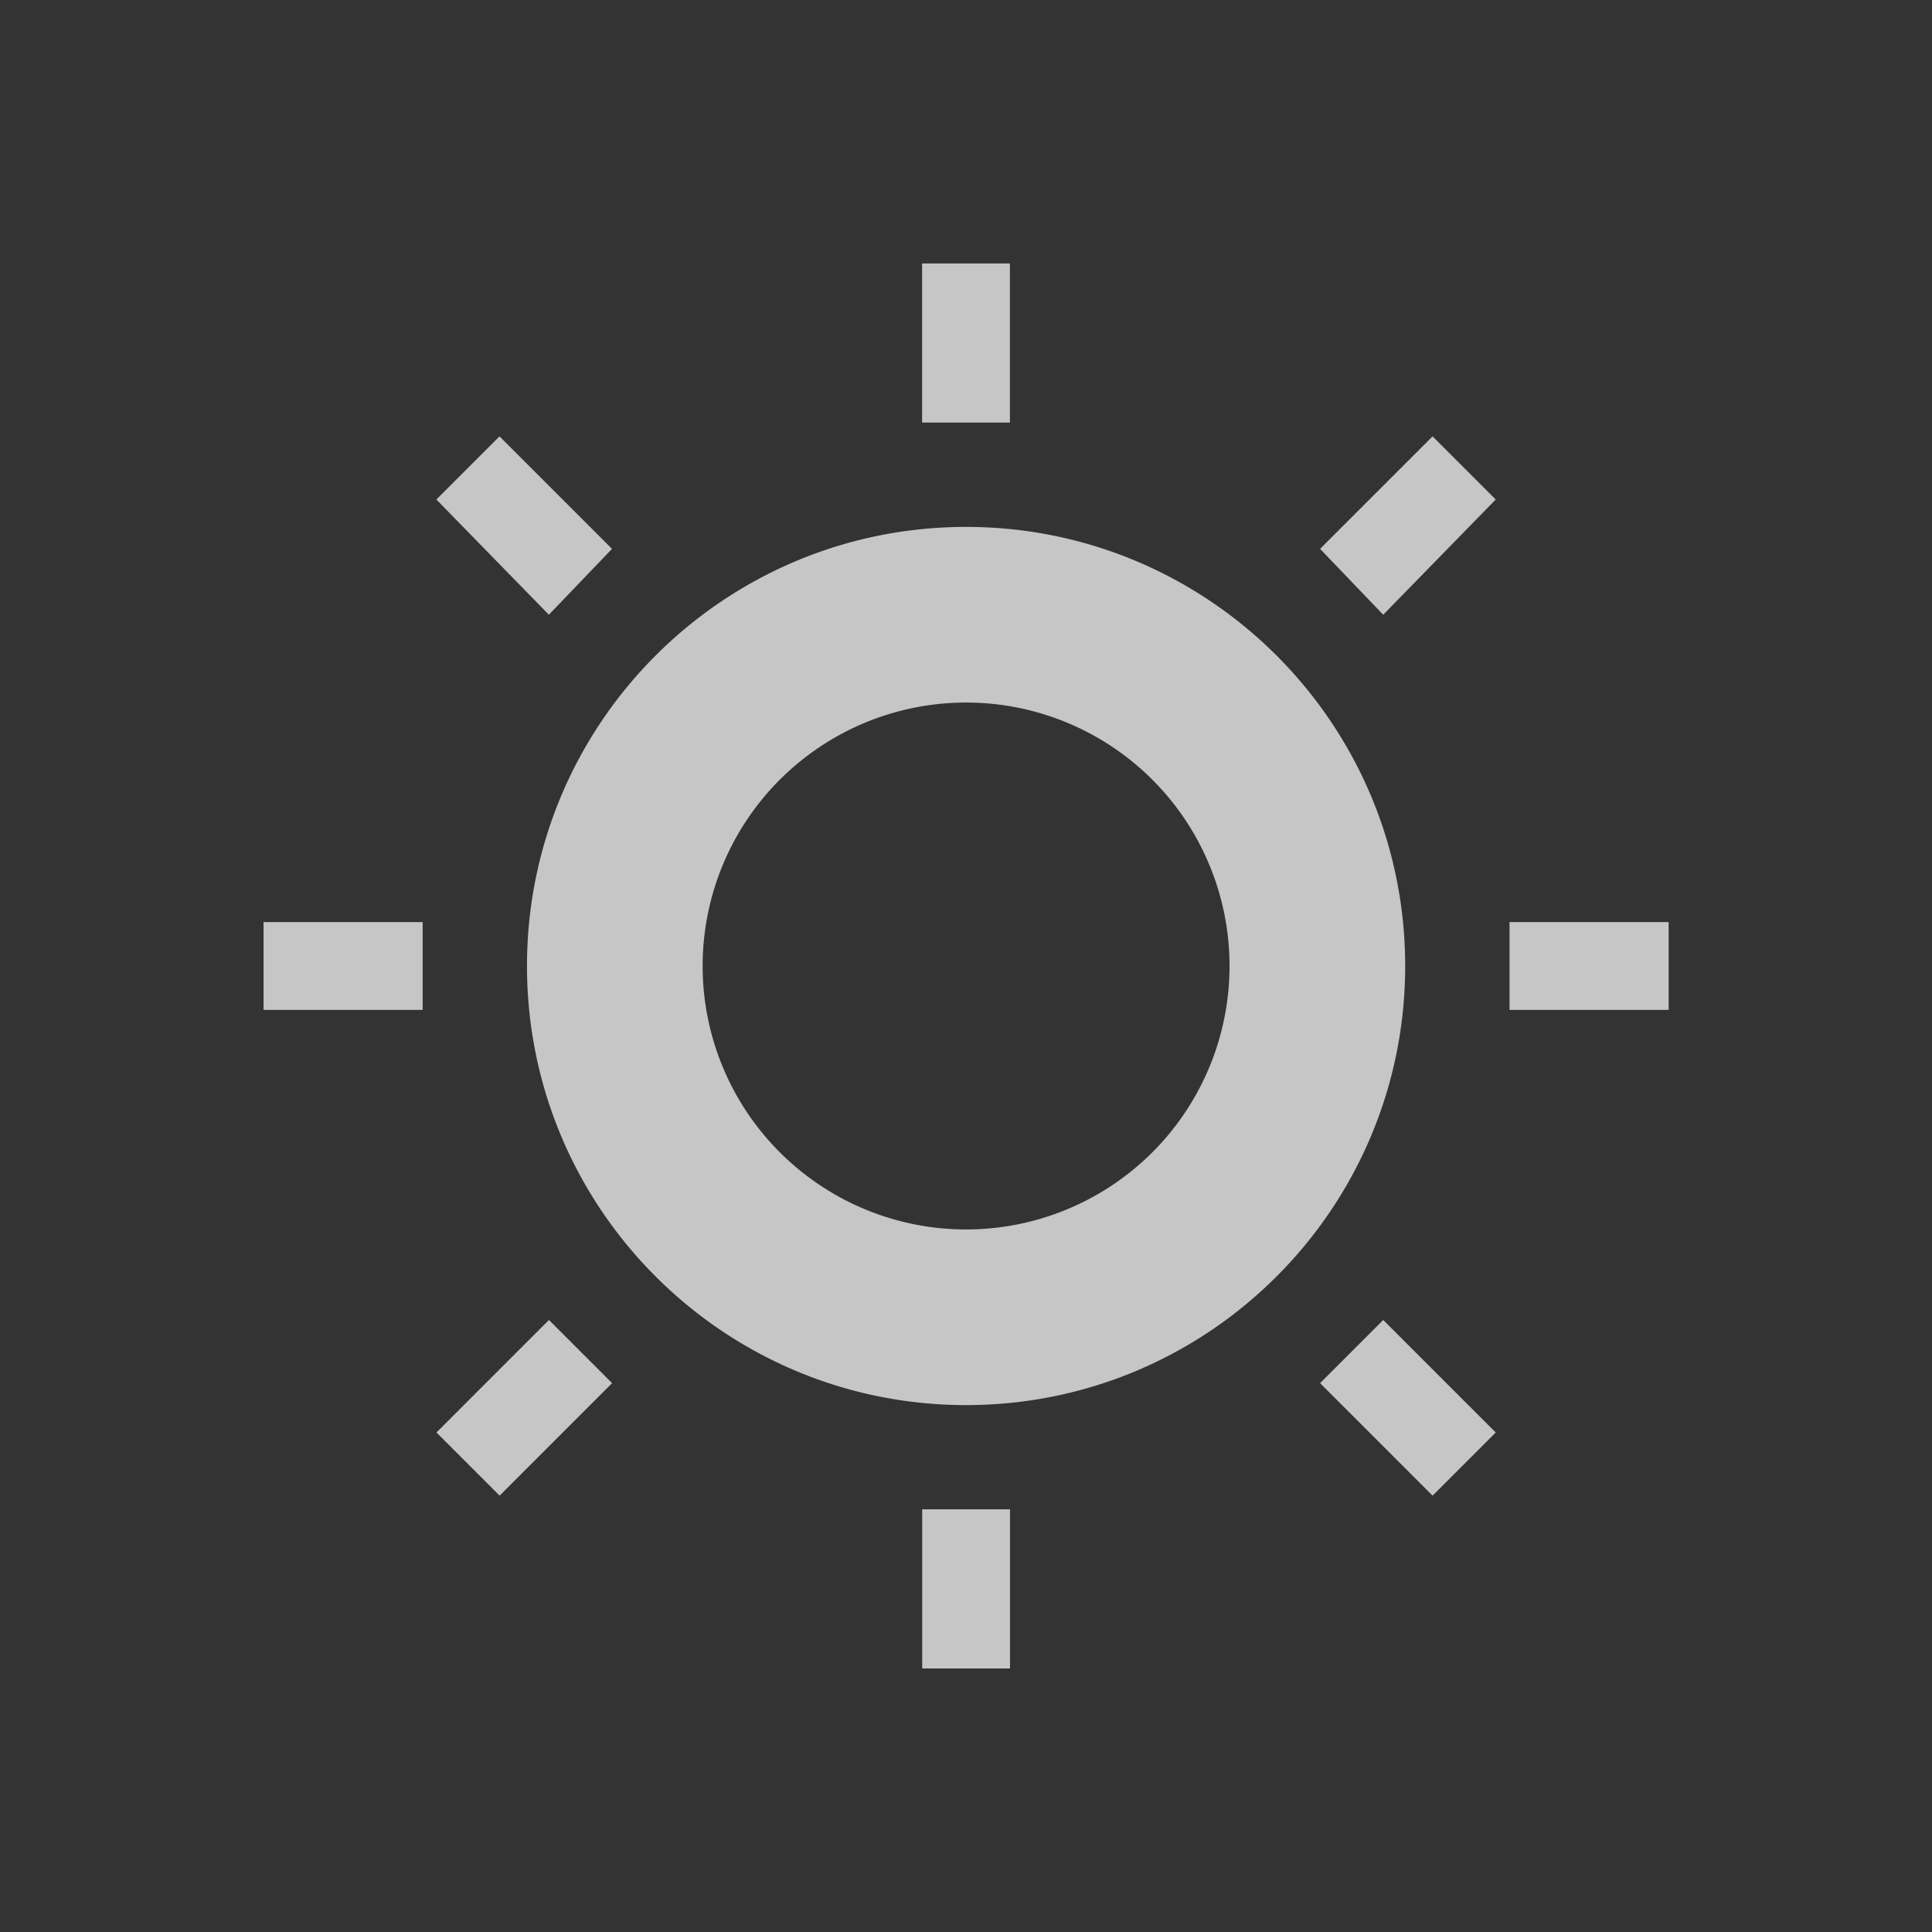 <?xml version="1.0" encoding="UTF-8" standalone="no"?>
<!-- Created with Inkscape (http://www.inkscape.org/) -->

<svg
   xmlns:dc="http://purl.org/dc/elements/1.1/"
   xmlns:cc="http://creativecommons.org/ns#"
   xmlns:rdf="http://www.w3.org/1999/02/22-rdf-syntax-ns#"
   xmlns:svg="http://www.w3.org/2000/svg"
   xmlns="http://www.w3.org/2000/svg"
   xmlns:sodipodi="http://sodipodi.sourceforge.net/DTD/sodipodi-0.dtd"
   xmlns:inkscape="http://www.inkscape.org/namespaces/inkscape"
   width="22"
   height="22"
   id="svg3760"
   version="1.1"
   inkscape:version="0.91 r13725"
   sodipodi:docname="whitebalance.svg">
  <rect width="100%" height="100%" fill="#333333" stroke="none"/>
  <defs
     id="defs3762">
    <style
       type="text/css"
       id="current-color-scheme">
      .ColorScheme-Text {
        color:#4d4d4d;
      }
      .ColorScheme-Background {
        color:#eff0f1;
      }
      .ColorScheme-Highlight {
        color:#3daee9;
      }
      .ColorScheme-ViewText {
        color:#31363b;
      }
      .ColorScheme-ViewBackground {
        color:#fcfcfc;
      }
      .ColorScheme-ViewHover {
        color:#93cee9;
      }
      .ColorScheme-ViewFocus{
        color:#3daee9;
      }
      .ColorScheme-ButtonText {
        color:#31363b;
      }
      .ColorScheme-ButtonBackground {
        color:#eff0f1;
      }
      .ColorScheme-ButtonHover {
        color:#93cee9;
      }
      .ColorScheme-ButtonFocus{
        color:#3daee9;
      }
      </style>
  </defs>
  <sodipodi:namedview
     id="base"
     pagecolor="#ffffff"
     bordercolor="#666666"
     borderopacity="1.0"
     inkscape:pageopacity="0.0"
     inkscape:pageshadow="2"
     inkscape:zoom="23.979308"
     inkscape:cx="4.9736073"
     inkscape:cy="6.583843"
     inkscape:document-units="px"
     inkscape:current-layer="layer1"
     showgrid="false"
     fit-margin-top="0"
     fit-margin-left="0"
     fit-margin-right="0"
     fit-margin-bottom="0"
     inkscape:window-width="1600"
     inkscape:window-height="847"
     inkscape:window-x="0"
     inkscape:window-y="30"
     inkscape:window-maximized="1"
     inkscape:showpageshadow="false"
     inkscape:snap-bbox="true"
     inkscape:object-nodes="true"
     showguides="false">
    <sodipodi:guide
       position="4.1796875e-06,22"
       orientation="22,0"
       id="guide4116" />
    <sodipodi:guide
       position="4.1796875e-06,-2.6953124e-06"
       orientation="0,22"
       id="guide4118" />
    <sodipodi:guide
       position="22,-2.6953124e-06"
       orientation="-22,0"
       id="guide4120" />
    <sodipodi:guide
       position="22,22"
       orientation="0,-22"
       id="guide4122" />
    <sodipodi:guide
       position="2,20"
       orientation="18,0"
       id="guide4124" />
    <sodipodi:guide
       position="20,2"
       orientation="-18,0"
       id="guide4128" />
    <sodipodi:guide
       position="20,20"
       orientation="0,-18"
       id="guide4130" />
    <sodipodi:guide
       position="3,19"
       orientation="16,0"
       id="guide4132" />
    <sodipodi:guide
       position="3,3"
       orientation="0,16"
       id="guide4134" />
    <sodipodi:guide
       position="19,3"
       orientation="-16,0"
       id="guide4136" />
    <sodipodi:guide
       position="19,19"
       orientation="0,-16"
       id="guide4138" />
    <inkscape:grid
       type="xygrid"
       id="grid4140" />
  </sodipodi:namedview>
  <g
     inkscape:label="Capa 1"
     inkscape:groupmode="layer"
     id="layer1"
     transform="translate(-553.723,-583.119)">
    <rect
       style="color:#4d4d4d;fill:currentColor;fill-opacity:1;stroke:none"
       id="rect4035"
       width="0"
       height="11"
       x="537.723"
       y="591.119"
       class="ColorScheme-Text" />
    <rect
       style="color:#4d4d4d;fill:currentColor;fill-opacity:1;stroke:none"
       id="rect4035-5"
       width="0"
       height="11"
       x="555.763"
       y="589.068"
       class="ColorScheme-Text" />
    <rect
       style="color:#4d4d4d;fill:currentColor;fill-opacity:1;stroke:none"
       id="rect4035-8"
       width="0"
       height="11"
       x="537.723"
       y="591.119"
       class="ColorScheme-Text" />
    <rect
       style="color:#4d4d4d;fill:currentColor;fill-opacity:1;stroke:none"
       id="rect4035-59"
       width="0"
       height="11"
       x="537.723"
       y="591.119"
       class="ColorScheme-Text" />
    <rect
       style="color:#4d4d4d;fill:currentColor;fill-opacity:1;stroke:none"
       id="rect4035-60"
       width="0"
       height="11"
       x="516.254"
       y="587.74"
       class="ColorScheme-Text" />
    <rect
       style="color:#4d4d4d;fill:currentColor;fill-opacity:1;stroke:none"
       id="rect4035-5-15"
       width="0"
       height="11"
       x="534.295"
       y="585.688"
       class="ColorScheme-Text" />
    <rect
       style="color:#4d4d4d;fill:currentColor;fill-opacity:1;stroke:none"
       id="rect4035-8-03"
       width="0"
       height="11"
       x="516.254"
       y="587.74"
       class="ColorScheme-Text" />
    <rect
       style="color:#4d4d4d;fill:currentColor;fill-opacity:1;stroke:none"
       id="rect4035-59-10"
       width="0"
       height="11"
       x="516.254"
       y="587.74"
       class="ColorScheme-Text" />
    <rect
       style="color:#4d4d4d;fill:currentColor;fill-opacity:1;stroke:none"
       id="rect4035-6"
       width="0"
       height="11"
       x="508.946"
       y="582.905"
       class="ColorScheme-Text" />
    <rect
       style="color:#4d4d4d;fill:currentColor;fill-opacity:1;stroke:none"
       id="rect4035-5-1"
       width="0"
       height="11"
       x="526.987"
       y="580.854"
       class="ColorScheme-Text" />
    <rect
       style="color:#4d4d4d;fill:currentColor;fill-opacity:1;stroke:none"
       id="rect4035-8-3"
       width="0"
       height="11"
       x="508.946"
       y="582.905"
       class="ColorScheme-Text" />
    <rect
       style="color:#4d4d4d;fill:currentColor;fill-opacity:1;stroke:none"
       id="rect4035-59-4"
       width="0"
       height="11"
       x="508.946"
       y="582.905"
       class="ColorScheme-Text" />
    <rect
       style="color:#4d4d4d;fill:currentColor;fill-opacity:1;stroke:none"
       id="rect4035-1"
       width="0"
       height="11"
       x="514.961"
       y="587.121"
       class="ColorScheme-Text" />
    <rect
       style="color:#4d4d4d;fill:currentColor;fill-opacity:1;stroke:none"
       id="rect4035-5-0"
       width="0"
       height="11"
       x="533.002"
       y="585.07"
       class="ColorScheme-Text" />
    <rect
       style="color:#4d4d4d;fill:currentColor;fill-opacity:1;stroke:none"
       id="rect4035-8-1"
       width="0"
       height="11"
       x="514.961"
       y="587.121"
       class="ColorScheme-Text" />
    <rect
       style="color:#4d4d4d;fill:currentColor;fill-opacity:1;stroke:none"
       id="rect4035-59-1"
       width="0"
       height="11"
       x="514.961"
       y="587.121"
       class="ColorScheme-Text" />
    <rect
       style="color:#4d4d4d;fill:currentColor;fill-opacity:1;stroke:none"
       id="rect4035-0"
       width="0"
       height="11"
       x="513.723"
       y="591.119"
       class="ColorScheme-Text" />
    <rect
       style="color:#4d4d4d;fill:currentColor;fill-opacity:1;stroke:none"
       id="rect4035-5-5"
       width="0"
       height="11"
       x="531.763"
       y="589.068"
       class="ColorScheme-Text" />
    <rect
       style="color:#4d4d4d;fill:currentColor;fill-opacity:1;stroke:none"
       id="rect4035-8-6"
       width="0"
       height="11"
       x="513.723"
       y="591.119"
       class="ColorScheme-Text" />
    <rect
       style="color:#4d4d4d;fill:currentColor;fill-opacity:1;stroke:none"
       id="rect4035-59-11"
       width="0"
       height="11"
       x="513.723"
       y="591.119"
       class="ColorScheme-Text" />
    <rect
       style="color:#4d4d4d;fill:currentColor;fill-opacity:1;stroke:none"
       id="rect4035-9"
       width="0"
       height="11"
       x="497.734"
       y="587.485"
       class="ColorScheme-Text" />
    <rect
       style="color:#4d4d4d;fill:currentColor;fill-opacity:1;stroke:none"
       id="rect4035-5-8"
       width="0"
       height="11"
       x="515.775"
       y="585.434"
       class="ColorScheme-Text" />
    <rect
       style="color:#4d4d4d;fill:currentColor;fill-opacity:1;stroke:none"
       id="rect4035-8-0"
       width="0"
       height="11"
       x="497.734"
       y="587.485"
       class="ColorScheme-Text" />
    <rect
       style="color:#4d4d4d;fill:currentColor;fill-opacity:1;stroke:none"
       id="rect4035-59-1-8"
       width="0"
       height="11"
       x="497.734"
       y="587.485"
       class="ColorScheme-Text" />
    <rect
       class="ColorScheme-Text"
       style="color:#4d4d4d;fill:#ffffff;fill-opacity:1;stroke:none"
       id="rect4035-52"
       width="0"
       height="11"
       x="513.254"
       y="590.74" />
    <rect
       class="ColorScheme-Text"
       style="color:#4d4d4d;fill:#ffffff;fill-opacity:1;stroke:none"
       id="rect4035-5-3"
       width="0"
       height="11"
       x="531.295"
       y="588.688" />
    <rect
       class="ColorScheme-Text"
       style="color:#4d4d4d;fill:#ffffff;fill-opacity:1;stroke:none"
       id="rect4035-8-7"
       width="0"
       height="11"
       x="513.254"
       y="590.74" />
    <rect
       class="ColorScheme-Text"
       style="color:#4d4d4d;fill:#ffffff;fill-opacity:1;stroke:none"
       id="rect4035-59-9"
       width="0"
       height="11"
       x="513.254"
       y="590.74" />
    <rect
       class="ColorScheme-Text"
       style="color:#4d4d4d;fill:#ffffff;fill-opacity:1;stroke:none"
       id="rect4035-6-9"
       width="0"
       height="11"
       x="505.946"
       y="585.905" />
    <rect
       class="ColorScheme-Text"
       style="color:#4d4d4d;fill:#ffffff;fill-opacity:1;stroke:none"
       id="rect4035-5-1-1"
       width="0"
       height="11"
       x="523.987"
       y="583.854" />
    <rect
       class="ColorScheme-Text"
       style="color:#4d4d4d;fill:#ffffff;fill-opacity:1;stroke:none"
       id="rect4035-8-3-9"
       width="0"
       height="11"
       x="505.946"
       y="585.905" />
    <rect
       class="ColorScheme-Text"
       style="color:#4d4d4d;fill:#ffffff;fill-opacity:1;stroke:none"
       id="rect4035-59-4-2"
       width="0"
       height="11"
       x="505.946"
       y="585.905" />
    <rect
       class="ColorScheme-Text"
       style="color:#4d4d4d;fill:#ffffff;fill-opacity:1;stroke:none"
       id="rect4035-1-5"
       width="0"
       height="11"
       x="511.961"
       y="590.121" />
    <rect
       class="ColorScheme-Text"
       style="color:#4d4d4d;fill:#ffffff;fill-opacity:1;stroke:none"
       id="rect4035-5-0-1"
       width="0"
       height="11"
       x="530.002"
       y="588.07" />
    <rect
       class="ColorScheme-Text"
       style="color:#4d4d4d;fill:#ffffff;fill-opacity:1;stroke:none"
       id="rect4035-8-1-1"
       width="0"
       height="11"
       x="511.961"
       y="590.121" />
    <rect
       class="ColorScheme-Text"
       style="color:#4d4d4d;fill:#ffffff;fill-opacity:1;stroke:none"
       id="rect4035-59-1-7"
       width="0"
       height="11"
       x="511.961"
       y="590.121" />
    <rect
       class="ColorScheme-Text"
       style="color:#4d4d4d;fill:#ffffff;fill-opacity:1;stroke:none"
       id="rect4035-0-9"
       width="0"
       height="11"
       x="510.723"
       y="594.119" />
    <rect
       class="ColorScheme-Text"
       style="color:#4d4d4d;fill:#ffffff;fill-opacity:1;stroke:none"
       id="rect4035-5-5-6"
       width="0"
       height="11"
       x="528.763"
       y="592.068" />
    <rect
       class="ColorScheme-Text"
       style="color:#4d4d4d;fill:#ffffff;fill-opacity:1;stroke:none"
       id="rect4035-8-6-3"
       width="0"
       height="11"
       x="510.723"
       y="594.119" />
    <rect
       class="ColorScheme-Text"
       style="color:#4d4d4d;fill:#ffffff;fill-opacity:1;stroke:none"
       id="rect4035-59-11-1"
       width="0"
       height="11"
       x="510.723"
       y="594.119" />
    <rect
       class="ColorScheme-Text"
       style="color:#4d4d4d;fill:#ffffff;fill-opacity:1;stroke:none"
       id="rect4035-9-0"
       width="0"
       height="11"
       x="494.734"
       y="590.485" />
    <rect
       class="ColorScheme-Text"
       style="color:#4d4d4d;fill:#ffffff;fill-opacity:1;stroke:none"
       id="rect4035-5-8-8"
       width="0"
       height="11"
       x="512.775"
       y="588.434" />
    <rect
       class="ColorScheme-Text"
       style="color:#4d4d4d;fill:#ffffff;fill-opacity:1;stroke:none"
       id="rect4035-8-0-2"
       width="0"
       height="11"
       x="494.734"
       y="590.485" />
    <rect
       class="ColorScheme-Text"
       style="color:#4d4d4d;fill:#ffffff;fill-opacity:1;stroke:none"
       id="rect4035-59-1-8-5"
       width="0"
       height="11"
       x="494.734"
       y="590.485" />
    <path
       style="color:#4d4d4d;opacity:0.72;fill:#ffffff;fill-opacity:1;stroke:none"
       d="m 564.223,586.119 0,1.812 1,0 0,-1.812 -1,0 z m -4.812,1.969 -0.719,0.719 1.281,1.312 0.719,-0.75 -1.281,-1.281 z m 10.625,0 -1.281,1.281 0.719,0.75 1.281,-1.312 -0.719,-0.719 z m -5.312,1.031 c -2.761,0 -5,2.239 -5,5 0,2.761 2.239,5 5,5 2.761,0 5,-2.239 5,-5 0,-2.761 -2.239,-5 -5,-5 z m 0,2 a 3,3 0 0 1 3,3 3,3 0 0 1 -3,3 3,3 0 0 1 -3,-3 3,3 0 0 1 3,-3 z m -8,2.5 0,1 1.812,0 0,-1 -1.812,0 z m 14.188,0 0,1 1.812,0 0,-1 -1.812,0 z m -10.938,4.531 -1.281,1.281 0.719,0.719 1.281,-1.281 -0.719,-0.719 z m 9.5,0 -0.719,0.719 1.281,1.281 0.719,-0.719 -1.281,-1.281 z m -5.25,2.156 0,1.812 1,0 0,-1.812 -1,0 z"
       id="path4210"
       inkscape:connector-curvature="0" />
  </g>
</svg>
